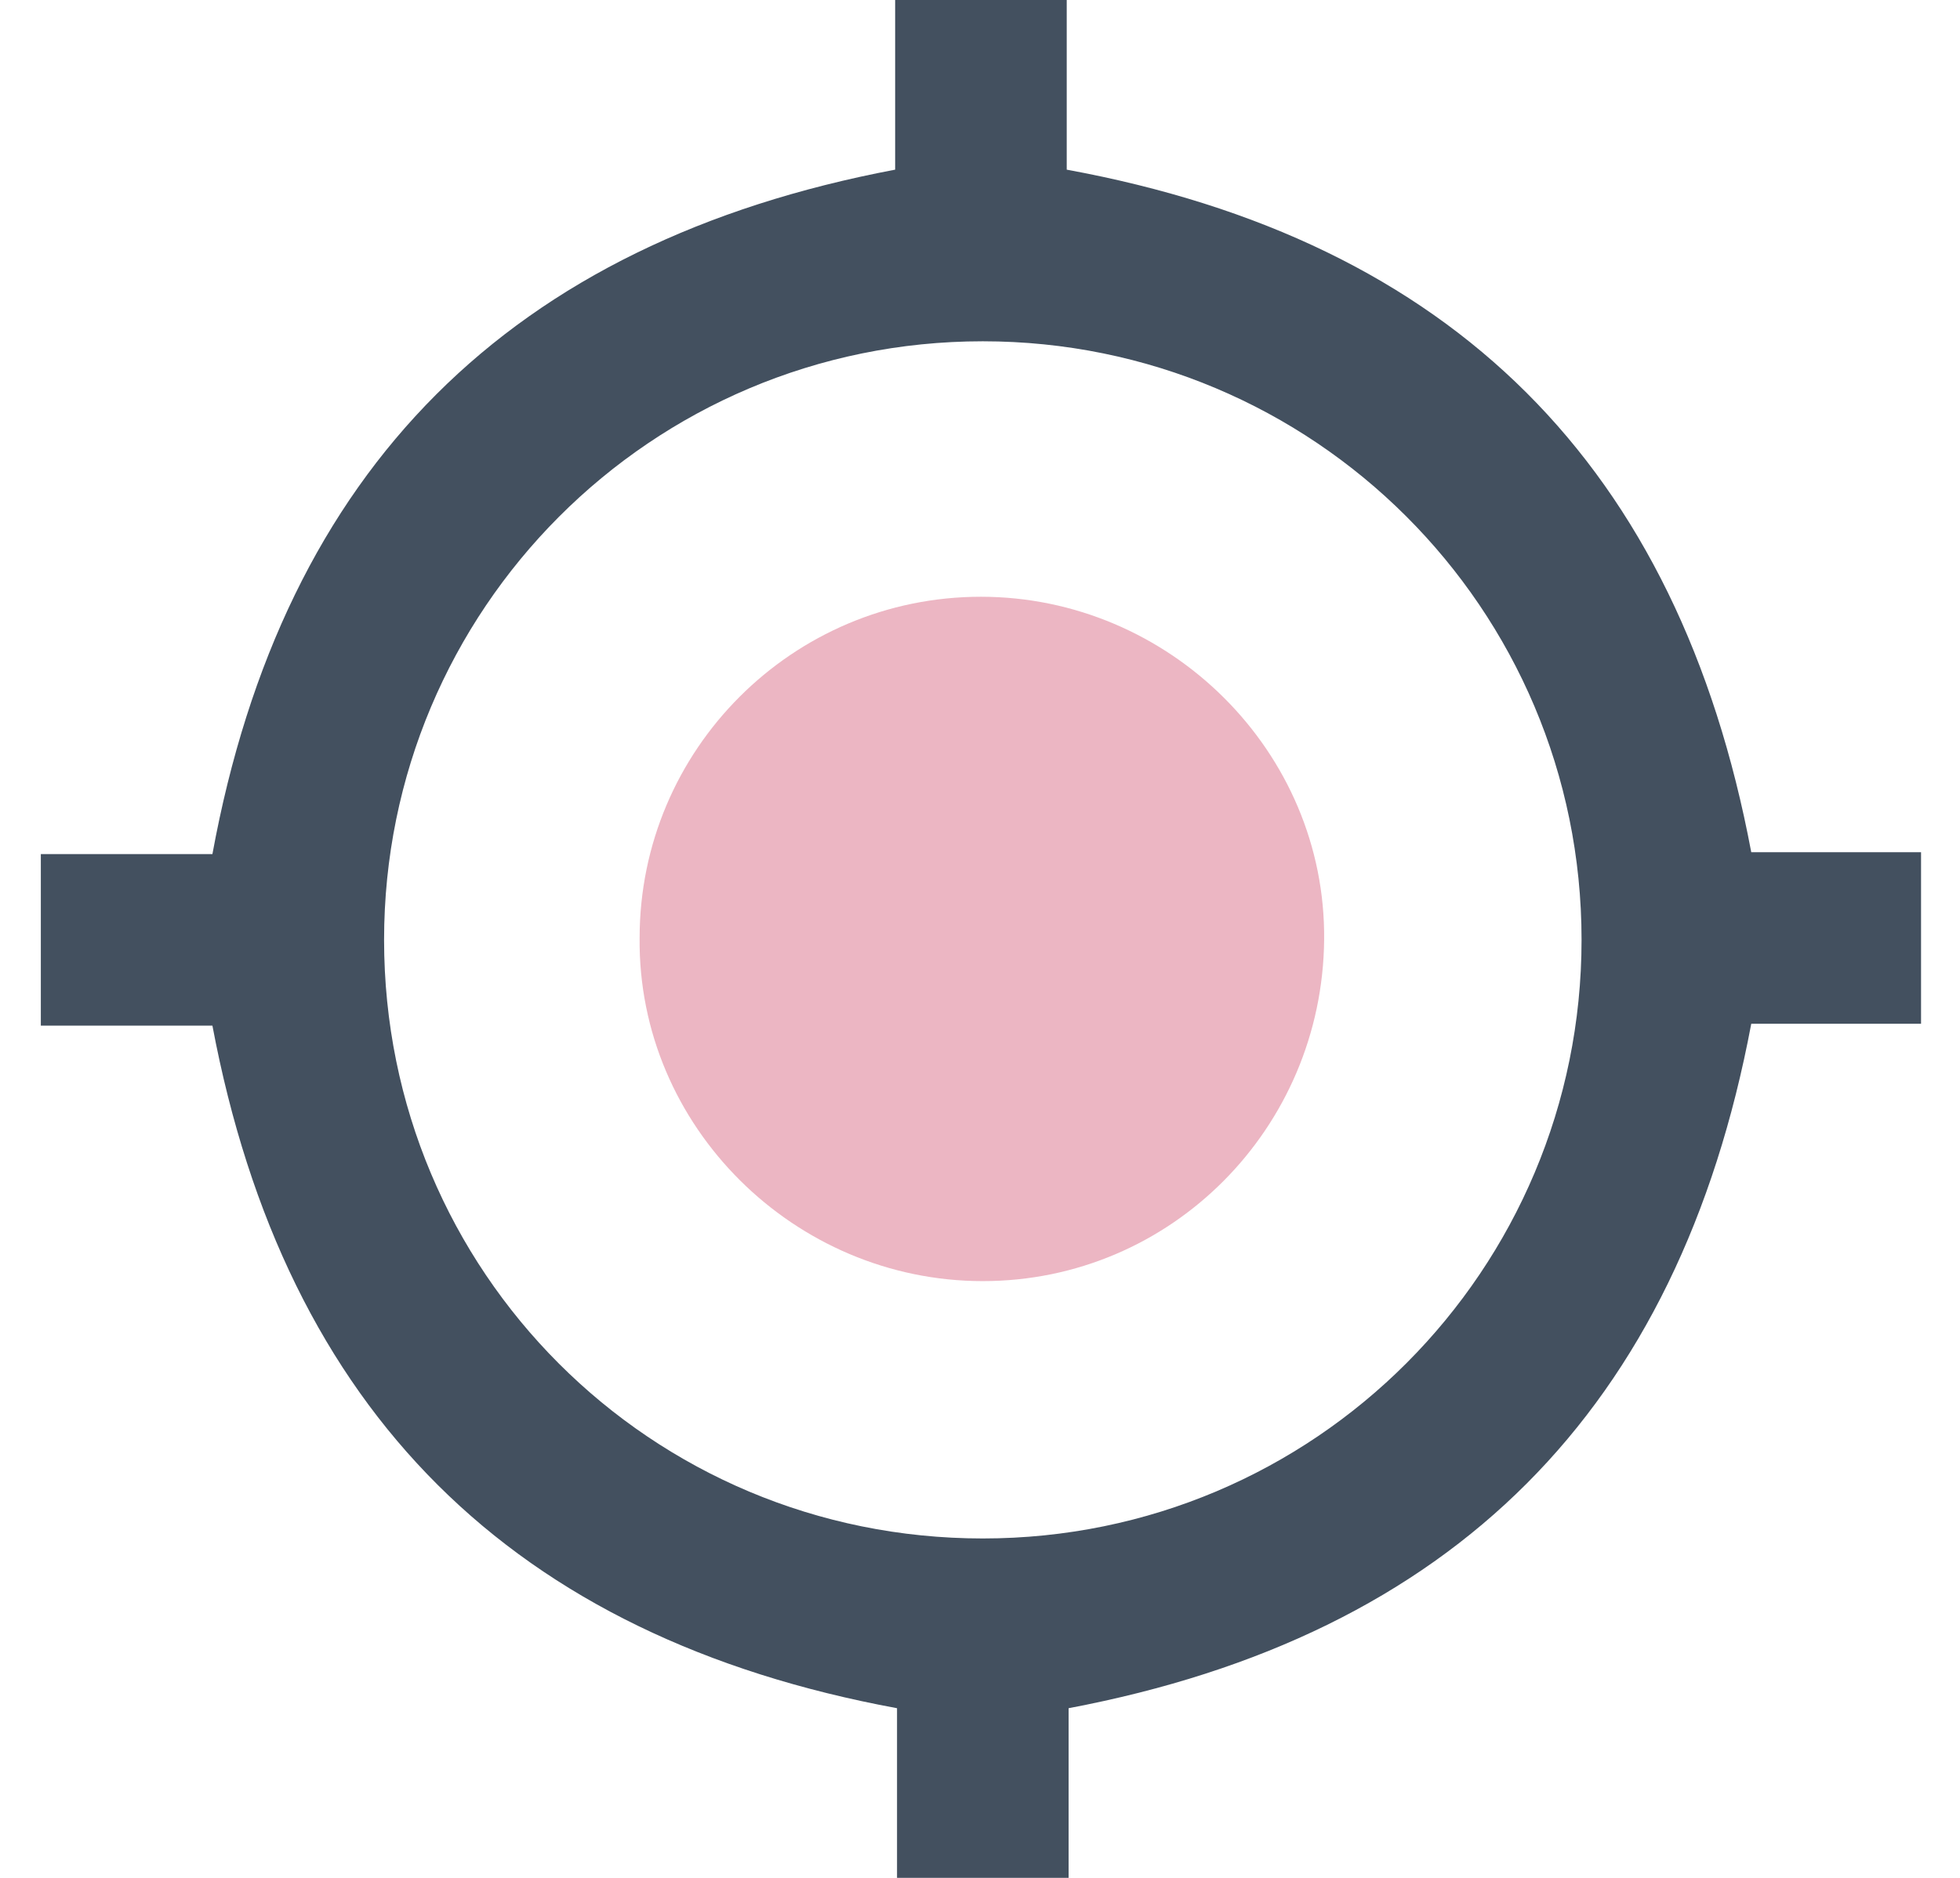 <svg width="24" height="23" viewBox="0 0 24 23" fill="none" xmlns="http://www.w3.org/2000/svg">
<path d="M0.5 12.562C0.5 11.831 0.5 11.169 0.5 10.461C1.208 10.461 1.916 10.461 2.601 10.461C3.469 5.733 6.256 2.969 10.961 2.078C10.961 1.393 10.961 0.708 10.961 0C11.669 0 12.354 0 13.062 0C13.062 0.708 13.062 1.393 13.062 2.078C17.79 2.946 20.554 5.71 21.444 10.438C22.107 10.438 22.815 10.438 23.523 10.438C23.523 11.169 23.523 11.831 23.523 12.539C22.815 12.539 22.13 12.539 21.444 12.539C20.554 17.267 17.79 20.031 13.085 20.922C13.085 21.607 13.085 22.292 13.085 23C12.377 23 11.692 23 10.984 23C10.984 22.292 10.984 21.607 10.984 20.922C6.279 20.054 3.492 17.29 2.601 12.562C1.939 12.562 1.231 12.562 0.5 12.562ZM12.034 18.843C16.1 18.843 19.366 15.554 19.366 11.511C19.366 7.446 16.077 4.18 12.034 4.18C7.969 4.18 4.703 7.469 4.703 11.511C4.703 15.577 7.969 18.843 12.034 18.843Z" fill="#43505F"/>
<path d="M12.011 7.309C14.318 7.309 16.237 9.205 16.214 11.511C16.191 13.818 14.341 15.691 12.034 15.691C9.727 15.691 7.809 13.795 7.832 11.489C7.832 9.182 9.705 7.309 12.011 7.309Z" fill="#ECB6C3"/>
</svg>
